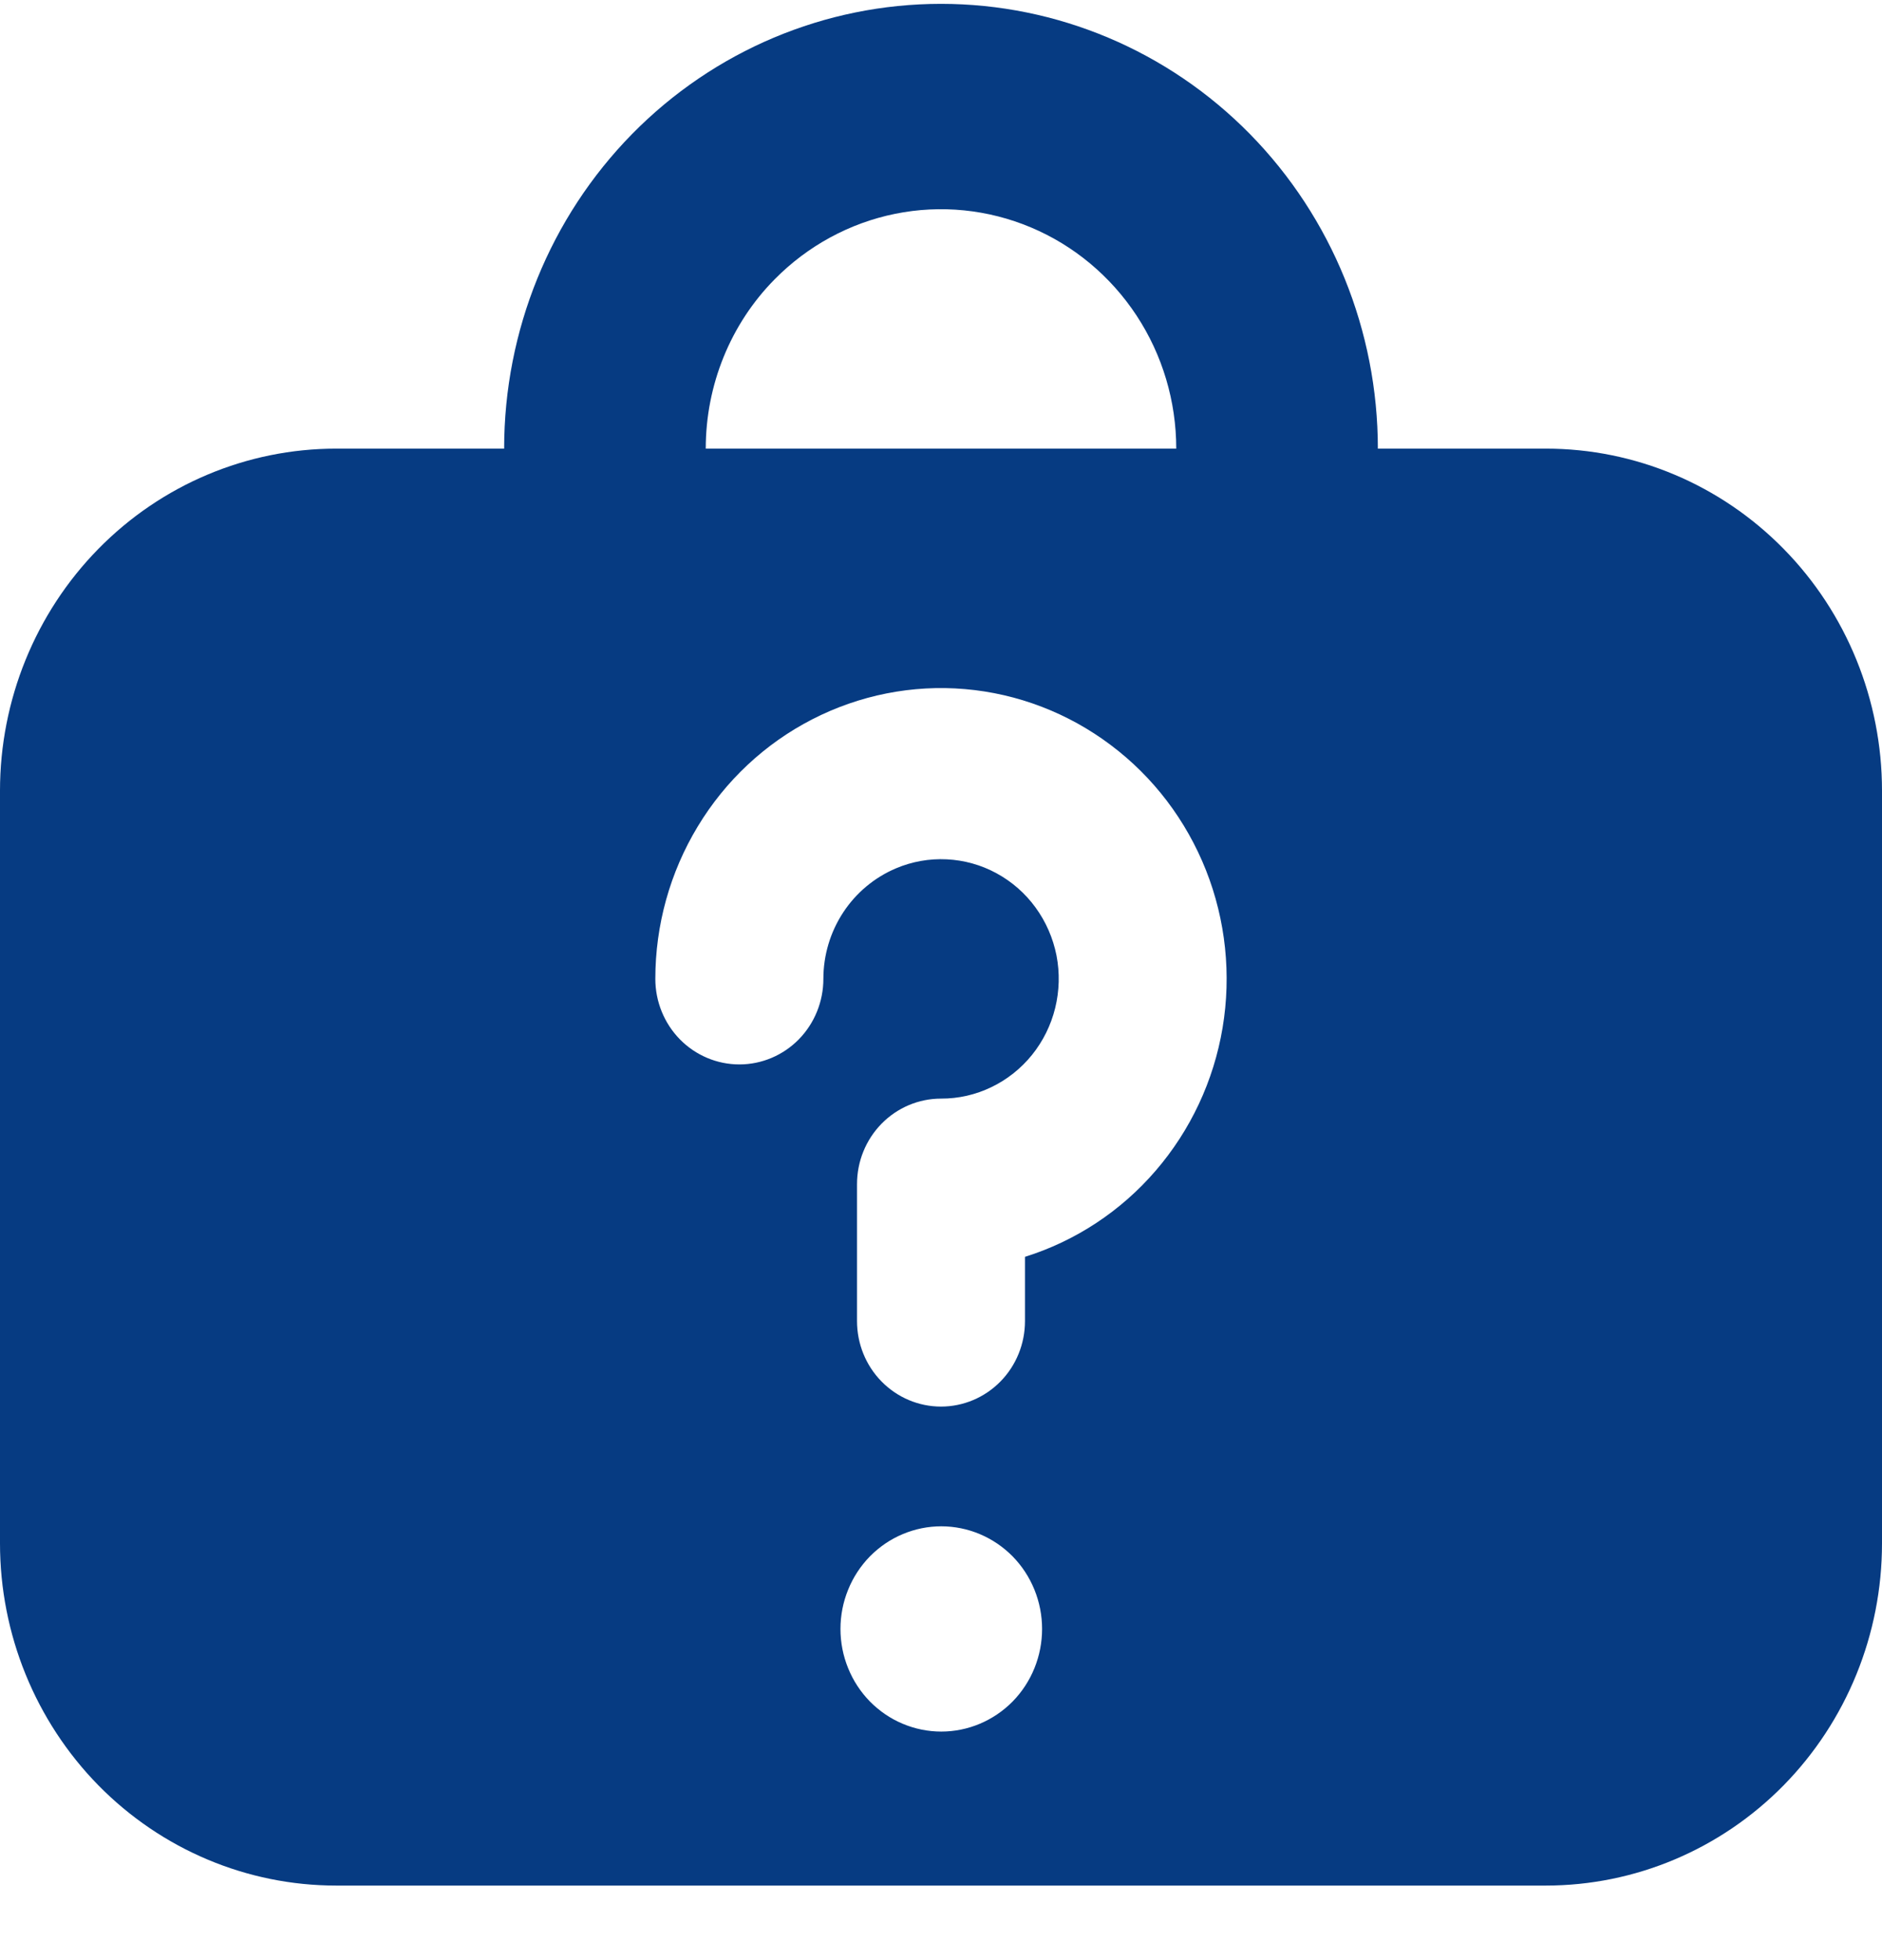 <svg width="24" height="25" viewBox="0 0 24 25" fill="none" xmlns="http://www.w3.org/2000/svg">
<path fill-rule="evenodd" clip-rule="evenodd" d="M9.879 3.562C10.299 3.136 10.833 2.845 11.415 2.727C11.997 2.609 12.6 2.67 13.148 2.901C13.696 3.132 14.164 3.523 14.494 4.025C14.824 4.527 15 5.118 15 5.722H9C9 4.912 9.315 4.133 9.879 3.562ZM6.429 5.722C6.429 4.217 7.016 2.774 8.06 1.71C9.105 0.646 10.522 0.049 12 0.049C13.478 0.049 14.895 0.646 15.94 1.71C16.984 2.774 17.571 4.217 17.571 5.722H19.714C20.851 5.722 21.941 6.181 22.745 7C23.549 7.818 24 8.928 24 10.085V19.685C24 20.843 23.549 21.952 22.745 22.771C21.941 23.589 20.851 24.049 19.714 24.049H4.286C3.149 24.049 2.059 23.589 1.255 22.771C0.452 21.952 0 20.843 0 19.685L0 10.085C0 8.928 0.452 7.818 1.255 7C2.059 6.181 3.149 5.722 4.286 5.722H6.429ZM11.426 11.075C11.631 10.988 11.852 10.949 12.074 10.96C12.295 10.971 12.512 11.031 12.708 11.138C12.903 11.244 13.074 11.393 13.206 11.575C13.338 11.756 13.429 11.965 13.473 12.187C13.516 12.409 13.51 12.637 13.456 12.857C13.402 13.076 13.301 13.28 13.161 13.454C13.02 13.629 12.842 13.77 12.642 13.866C12.441 13.963 12.222 14.013 12 14.012C11.716 14.012 11.443 14.127 11.242 14.332C11.041 14.537 10.929 14.814 10.929 15.103V16.849C10.929 17.138 11.041 17.416 11.242 17.62C11.443 17.825 11.716 17.94 12 17.94C12.284 17.94 12.557 17.825 12.758 17.62C12.959 17.416 13.071 17.138 13.071 16.849V16.03C13.716 15.828 14.293 15.448 14.737 14.932C15.182 14.416 15.478 13.785 15.591 13.108C15.704 12.432 15.631 11.736 15.379 11.099C15.127 10.463 14.707 9.909 14.164 9.502C13.622 9.094 12.979 8.847 12.307 8.789C11.635 8.731 10.961 8.865 10.359 9.174C9.757 9.483 9.251 9.956 8.898 10.541C8.544 11.126 8.357 11.799 8.357 12.485C8.357 12.774 8.47 13.052 8.671 13.257C8.872 13.461 9.144 13.576 9.429 13.576C9.713 13.576 9.985 13.461 10.186 13.257C10.387 13.052 10.5 12.774 10.5 12.485C10.5 12.183 10.588 11.888 10.753 11.637C10.918 11.386 11.152 11.191 11.426 11.075ZM12.003 22.085C11.835 22.085 11.667 22.051 11.511 21.985C11.355 21.92 11.214 21.823 11.094 21.702C10.975 21.58 10.88 21.436 10.816 21.277C10.751 21.118 10.718 20.948 10.718 20.776C10.718 20.604 10.751 20.434 10.816 20.275C10.88 20.116 10.975 19.972 11.094 19.85C11.214 19.729 11.355 19.632 11.511 19.567C11.667 19.501 11.835 19.467 12.003 19.467C12.344 19.467 12.671 19.605 12.913 19.85C13.154 20.096 13.289 20.429 13.289 20.776C13.289 21.123 13.154 21.456 12.913 21.702C12.671 21.947 12.344 22.085 12.003 22.085Z" fill="#063B82"/>
</svg>
